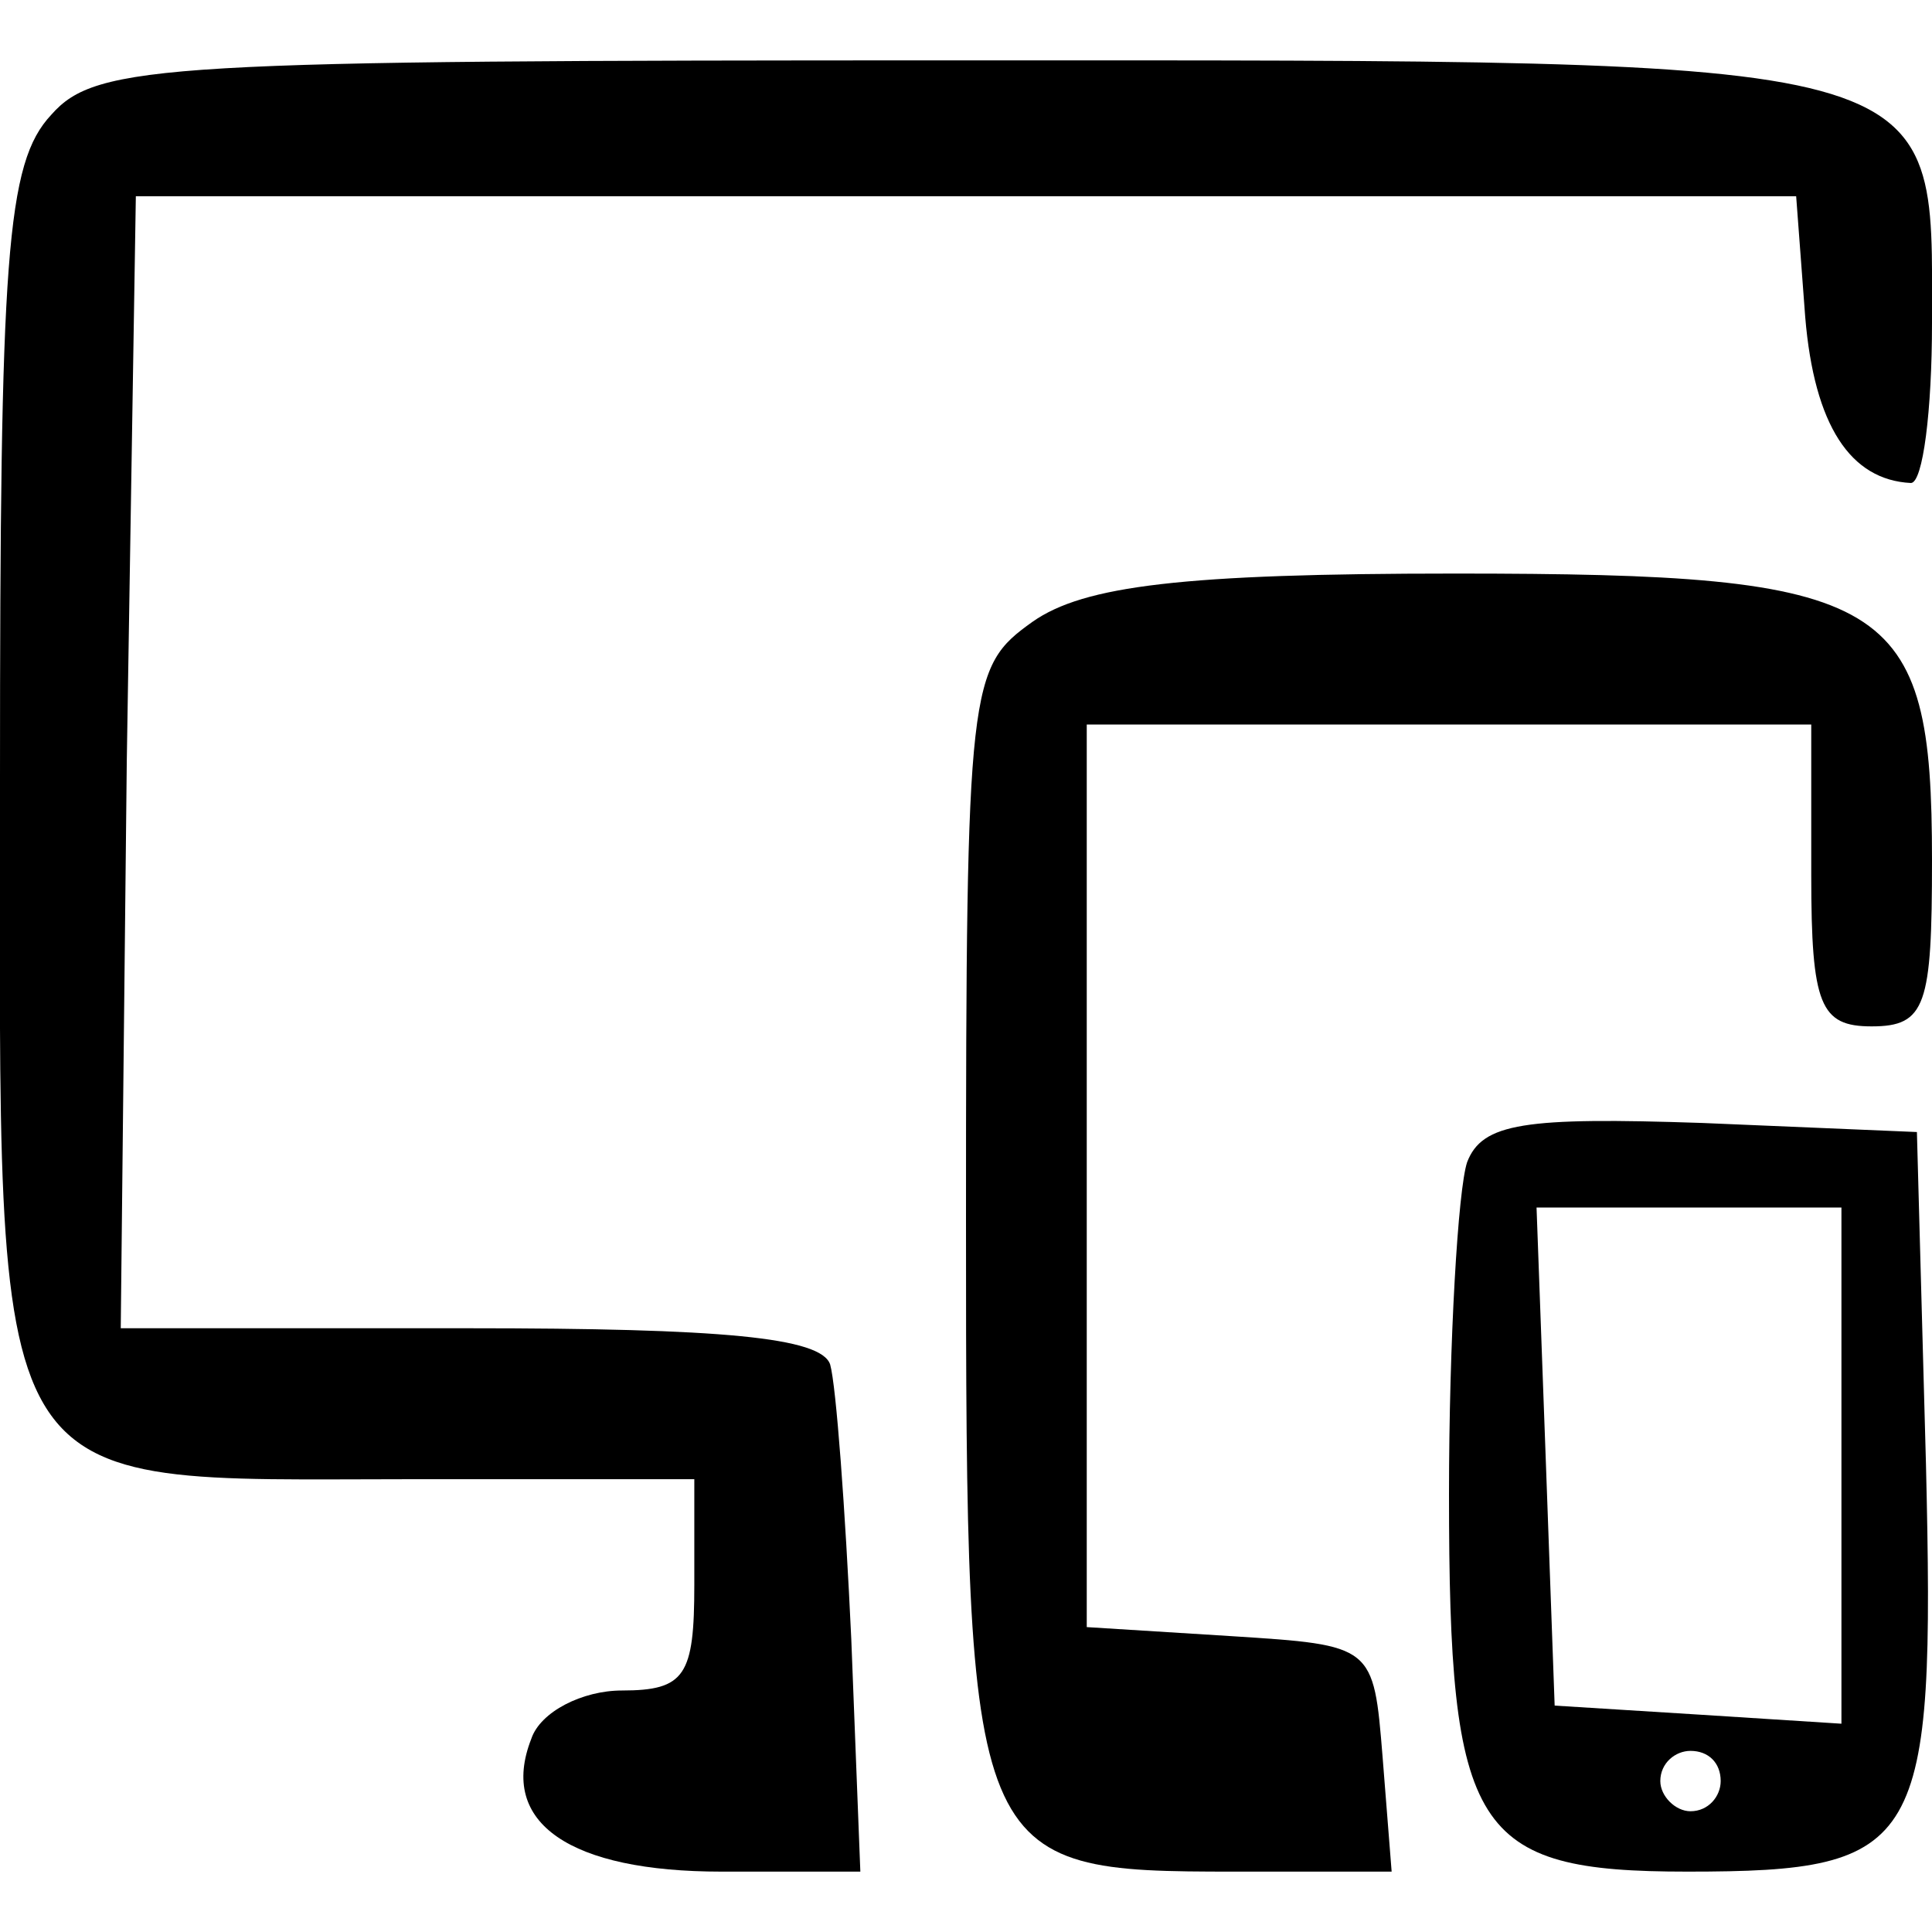 <?xml version="1.0" standalone="no"?>
<!DOCTYPE svg PUBLIC "-//W3C//DTD SVG 20010904//EN"
 "http://www.w3.org/TR/2001/REC-SVG-20010904/DTD/svg10.dtd">
<svg version="1.0" xmlns="http://www.w3.org/2000/svg"
 width="64pt" height="64pt" viewBox="0 0 64 64"
 preserveAspectRatio="xMidYMid meet">

<g transform="translate(0,64) scale(0.1,-0.1)"
fill="#000000" stroke="none">
<path d="M17 602 c-15 -16 -17 -47 -17 -220 0 -243 -7 -232 137 -232 l93 0 0
-35 c0 -30 -3 -35 -24 -35 -13 0 -27 -7 -30 -16 -11 -28 13 -44 63 -44 l46 0
-3 77 c-2 43 -5 84 -7 91 -3 9 -36 12 -120 12 l-115 0 2 188 3 187 275 0 275
0 3 -40 c3 -36 15 -54 35 -55 4 0 7 24 7 53 0 89 9 87 -322 87 -263 0 -286 -1
-301 -18z"/>
<path d="M342 434 c-21 -15 -22 -20 -22 -198 0 -214 1 -216 89 -216 l52 0 -3
38 c-3 37 -3 37 -50 40 l-48 3 0 150 0 149 120 0 120 0 0 -50 c0 -43 3 -50 20
-50 18 0 20 7 20 55 0 87 -13 95 -158 95 -90 0 -123 -4 -140 -16z"/>
<path d="M486 255 c-3 -9 -6 -59 -6 -110 0 -112 8 -125 79 -125 78 0 82 8 79
135 l-3 110 -71 3 c-59 2 -73 0 -78 -13z m124 -101 l0 -85 -47 3 -48 3 -3 83
-3 82 51 0 50 0 0 -86z m-40 -104 c0 -5 -4 -10 -10 -10 -5 0 -10 5 -10 10 0 6
5 10 10 10 6 0 10 -4 10 -10z"/>
</g>
</svg>
